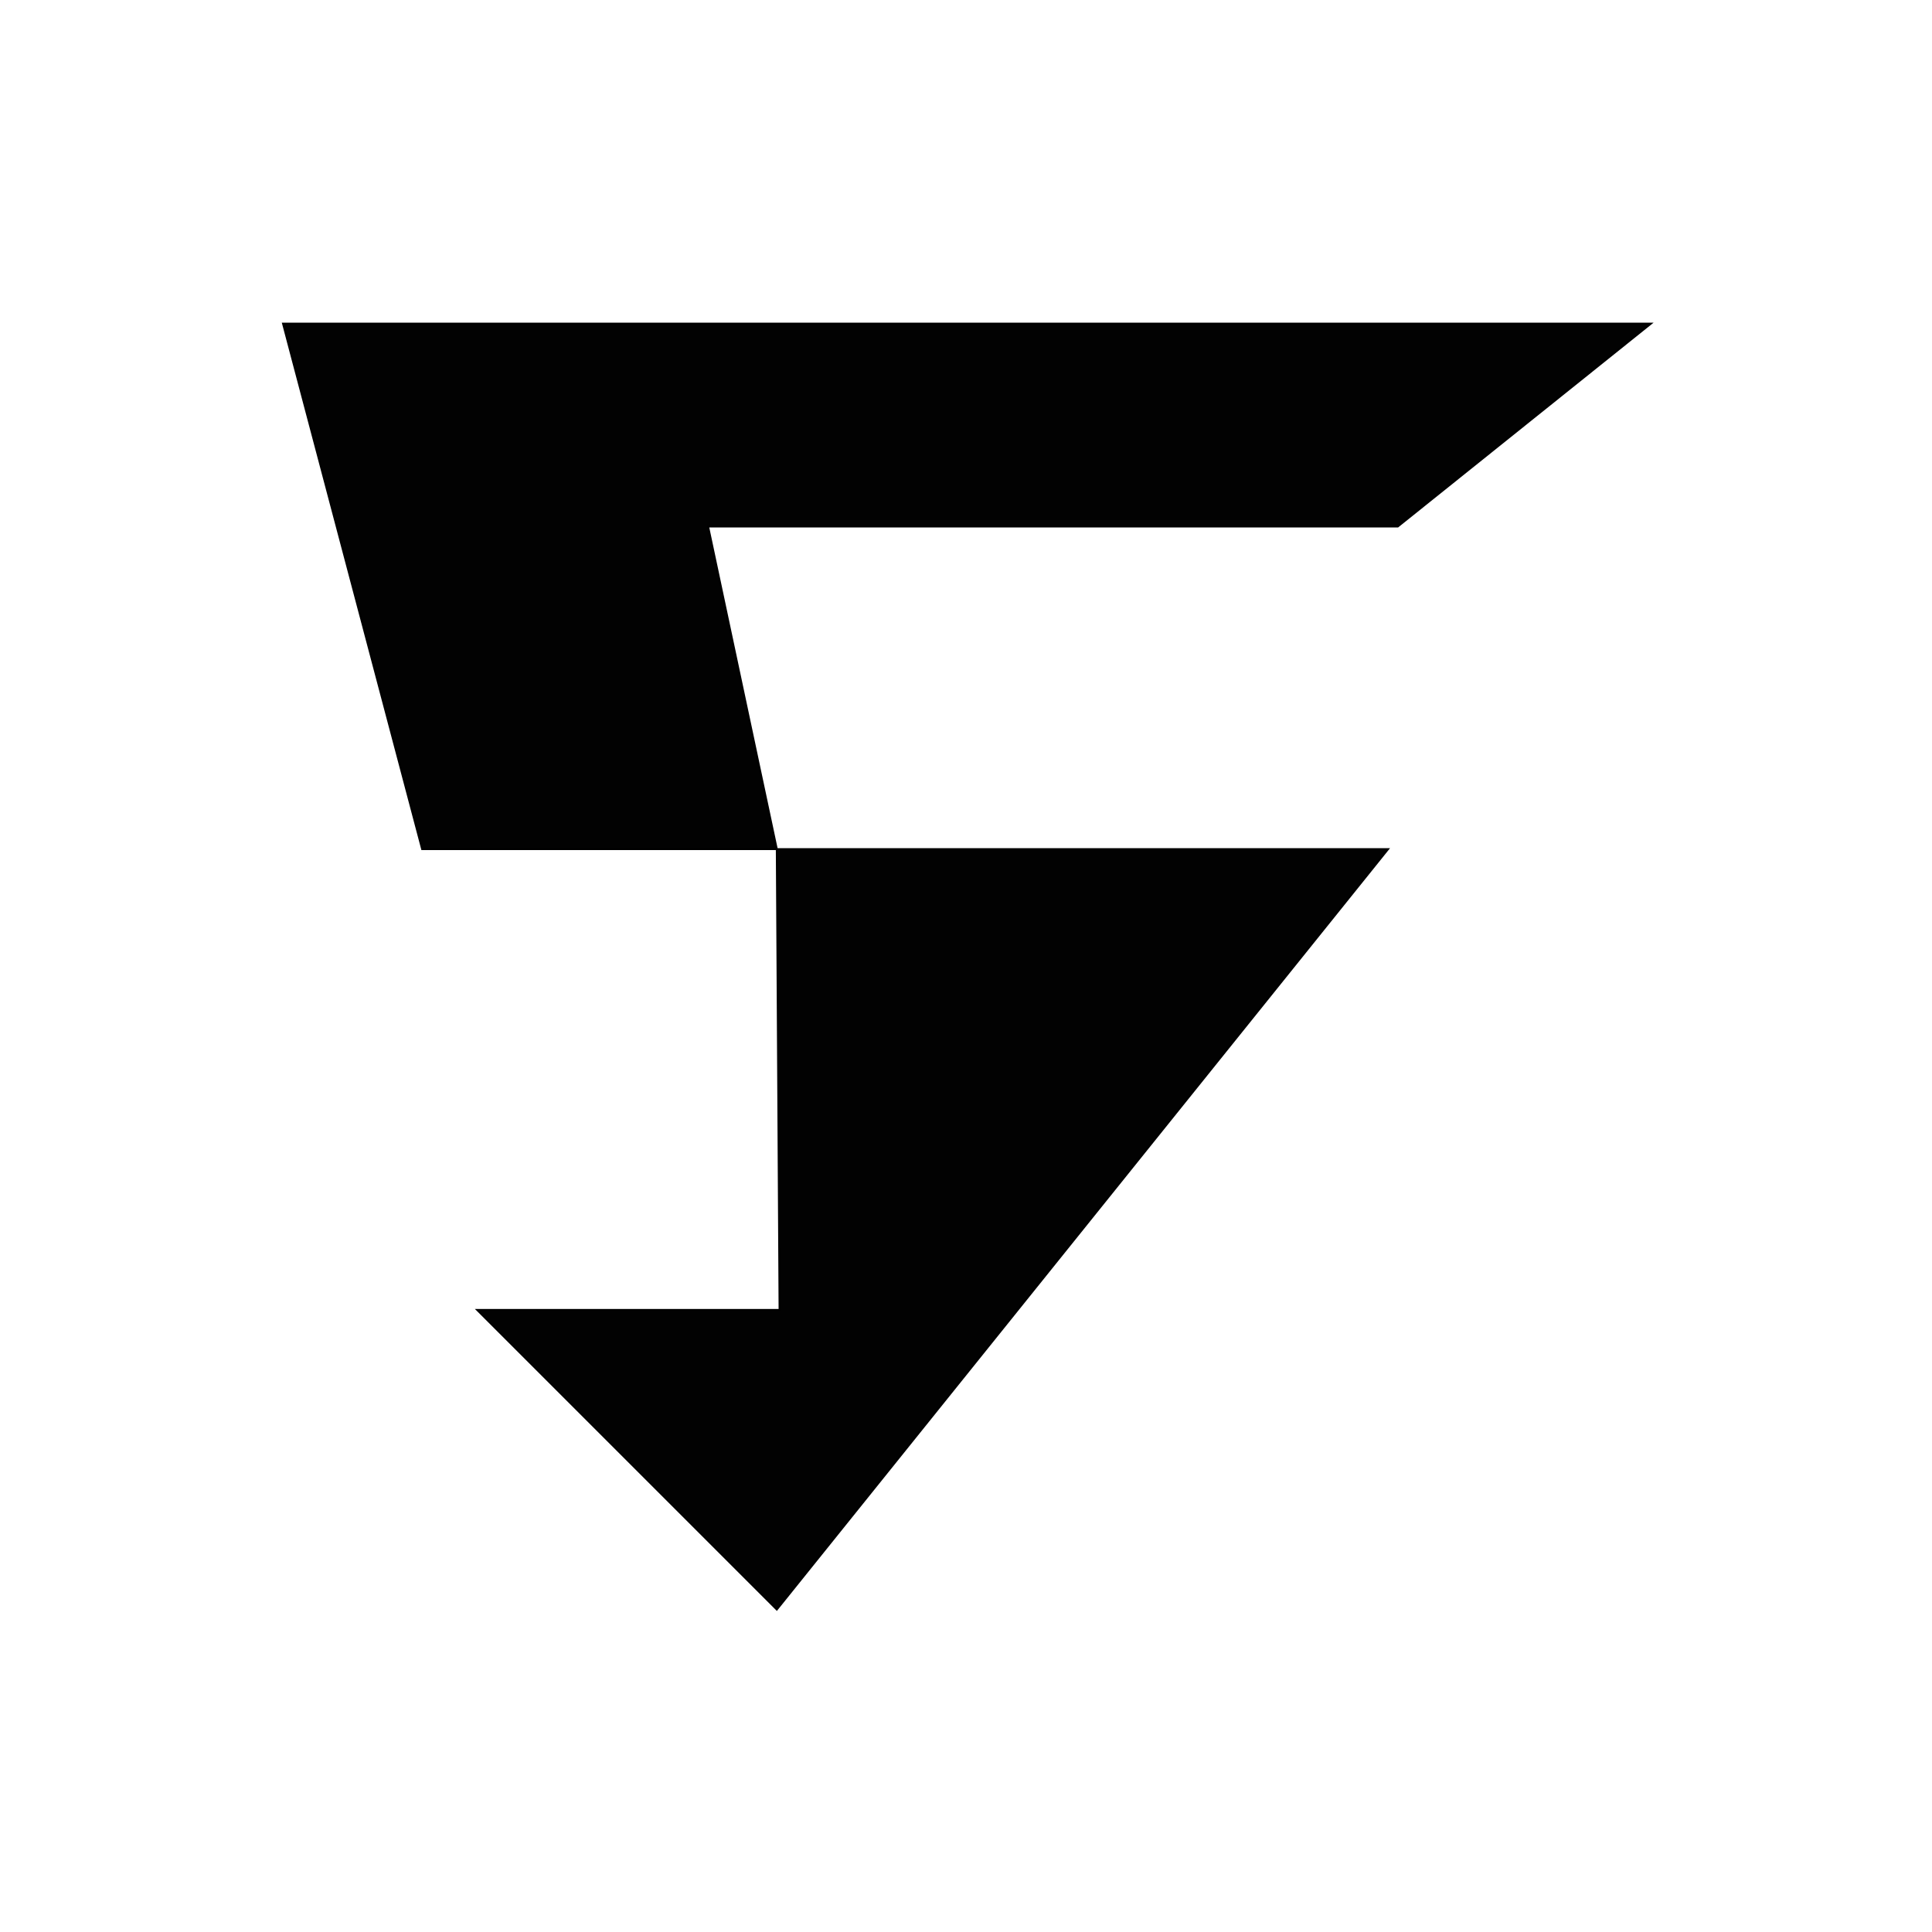 <?xml version="1.0" encoding="utf-8"?>
<!-- Generator: Adobe Illustrator 24.3.0, SVG Export Plug-In . SVG Version: 6.00 Build 0)  -->
<svg version="1.1" id="Слой_1" xmlns="http://www.w3.org/2000/svg" xmlns:xlink="http://www.w3.org/1999/xlink" x="0px" y="0px"
	 viewBox="0 0 1000 1000" style="enable-background:new 0 0 1000 1000;" xml:space="preserve">
<style type="text/css">
	.st0{fill:#020202;stroke:#000000;stroke-miterlimit:10;}
</style>
<polygon class="st0" points="854.5,167.5 146.5,167.5 218.5,439.5 402.07,439.5 366.5,272.5 723.5,272.5 "/>
<polygon class="st0" points="402.07,439.5 718.46,439.5 402.07,833.08 246.99,678.01 403.5,678.01 "/>
</svg>
